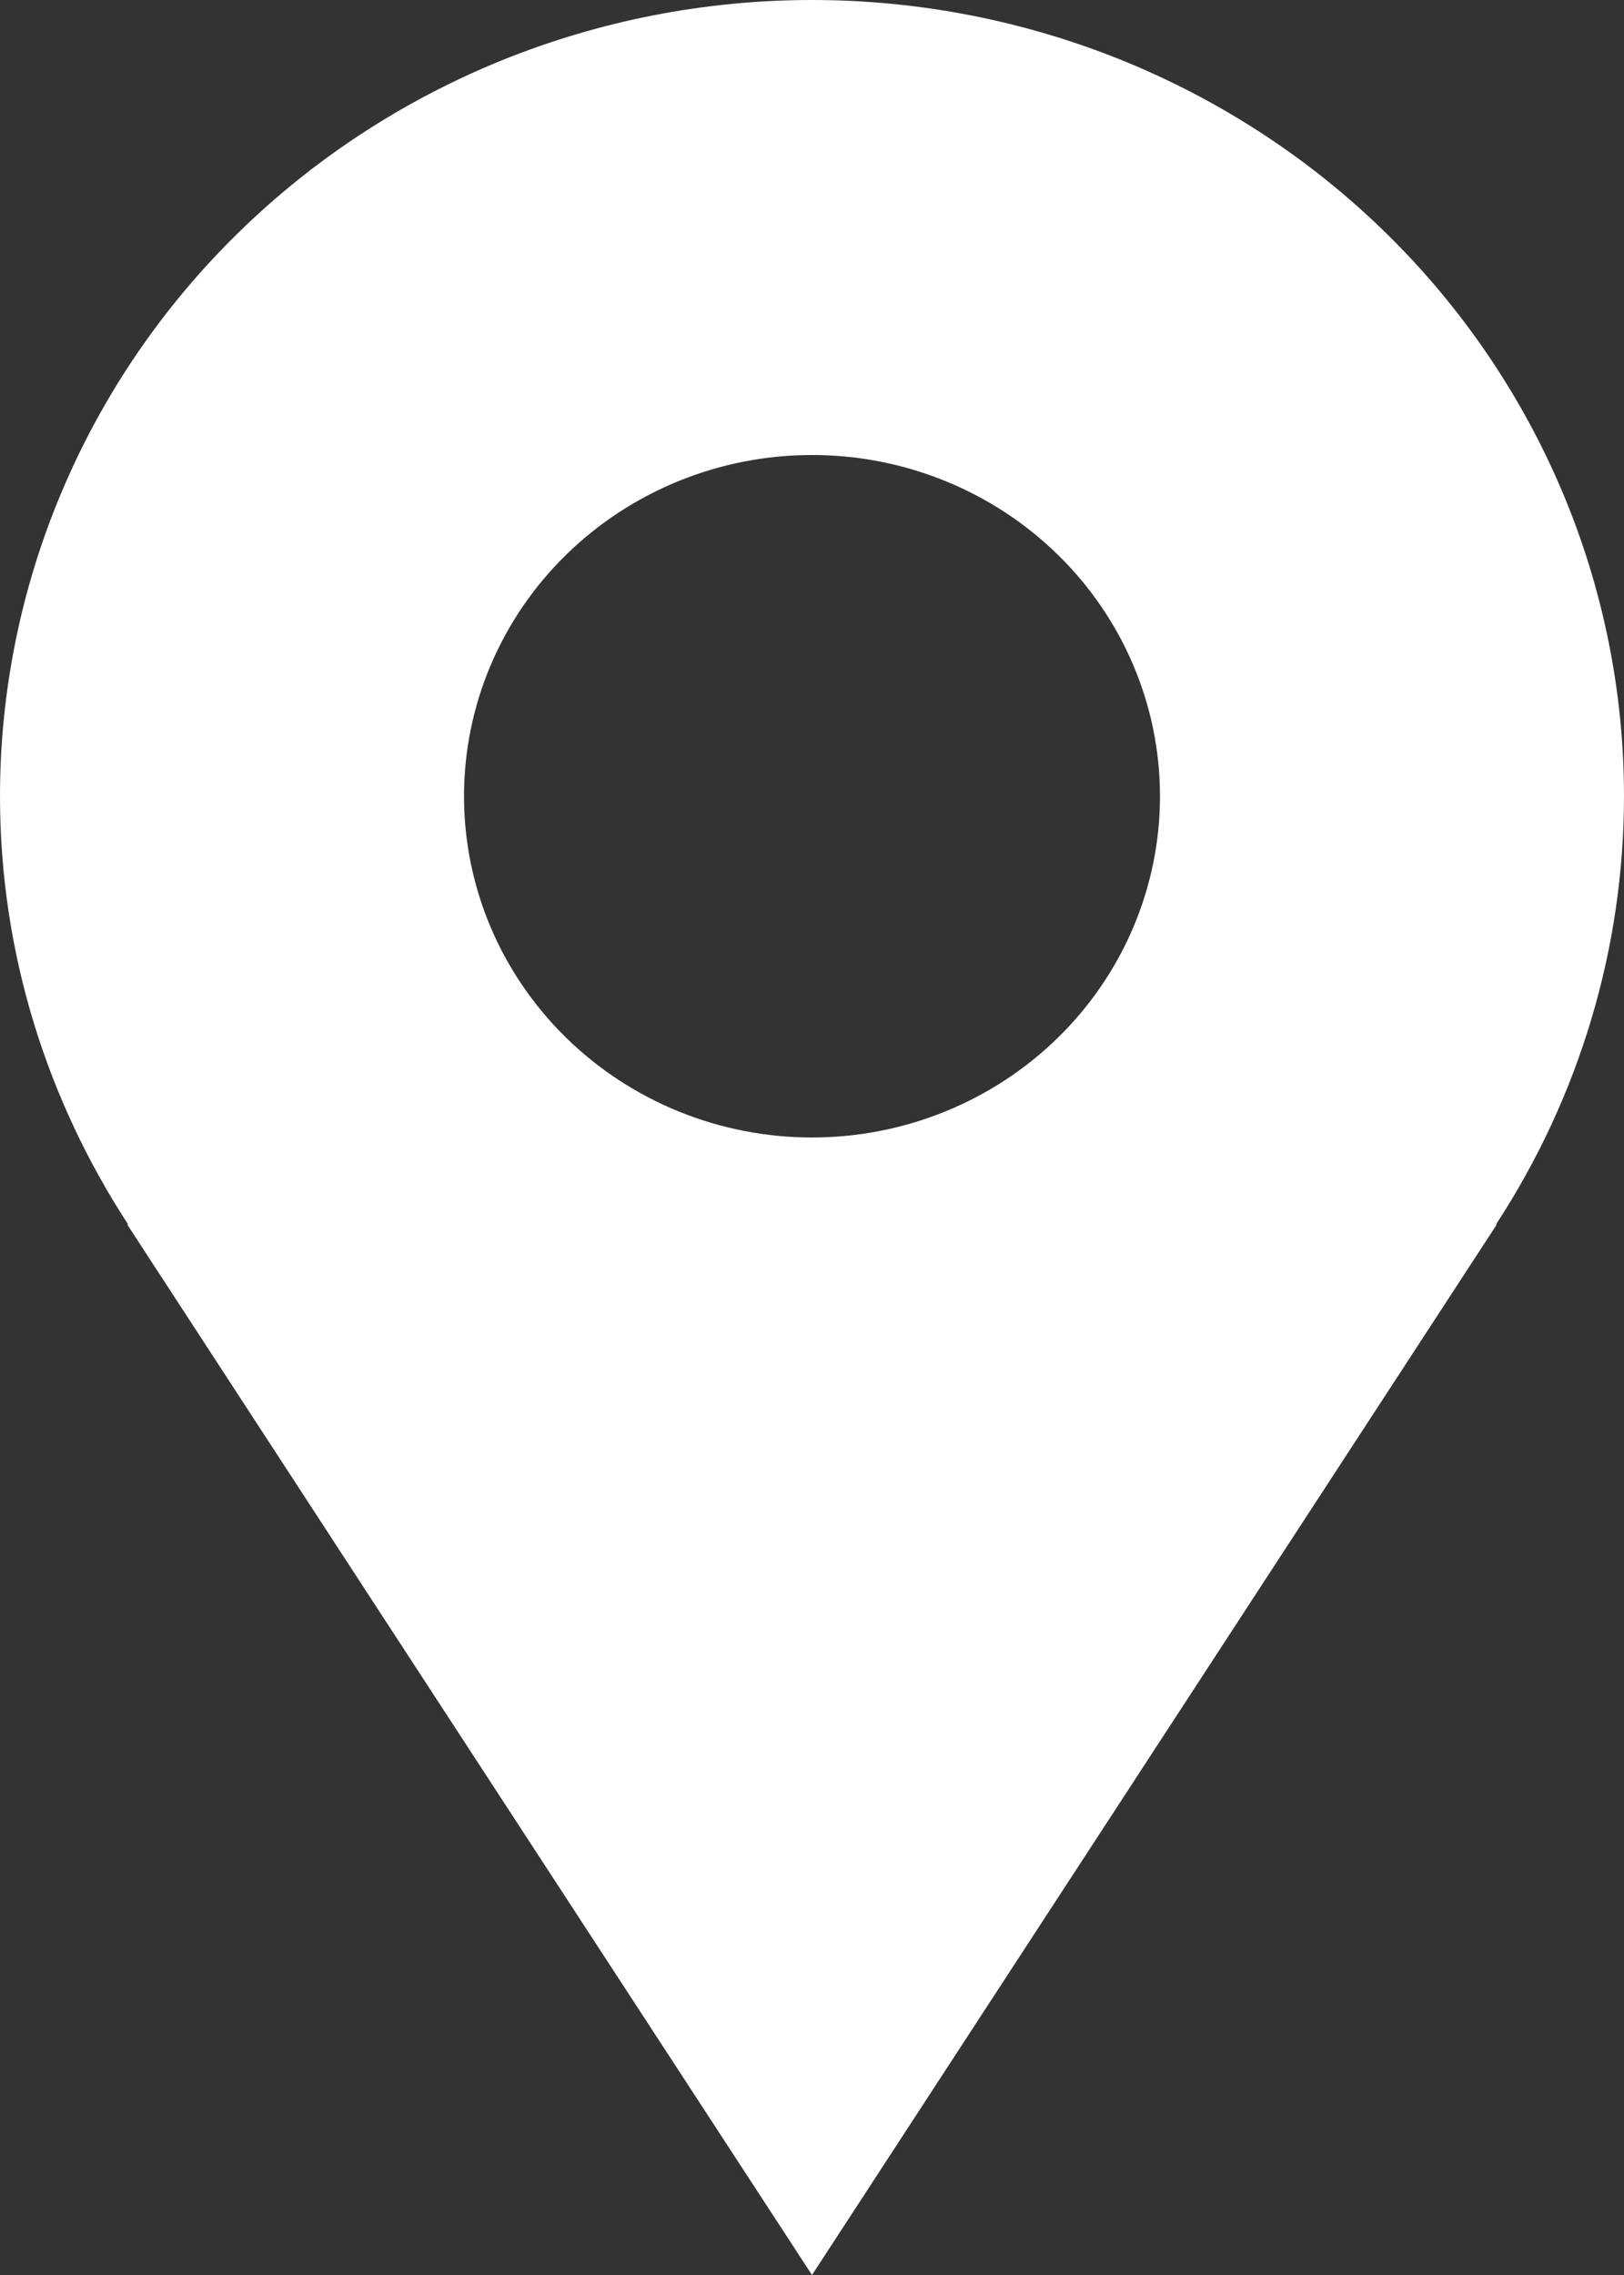 <svg width="25" height="35" viewBox="0 0 25 35" fill="none" xmlns="http://www.w3.org/2000/svg">
<rect x="0" y="0" width="25" height="35" fill="#333333" stroke="none"/>
<path d="M25 12.25C25 10.641 24.677 9.048 24.049 7.562C23.42 6.076 22.5 4.725 21.339 3.588C20.178 2.45 18.8 1.548 17.284 0.932C15.767 0.317 14.142 0 12.5 0C10.858 0 9.233 0.317 7.716 0.932C6.2 1.548 4.822 2.45 3.661 3.588C2.5 4.725 1.58 6.076 0.952 7.562C0.323 9.048 -2.44606e-08 10.641 0 12.25C0 14.677 0.732 16.935 1.973 18.839H1.959C6.173 25.305 12.5 35 12.5 35L23.041 18.839H23.029C24.315 16.872 24.999 14.586 25 12.25ZM12.5 17.5C11.079 17.5 9.717 16.947 8.712 15.962C7.707 14.978 7.143 13.642 7.143 12.25C7.143 10.858 7.707 9.522 8.712 8.538C9.717 7.553 11.079 7 12.5 7C13.921 7 15.283 7.553 16.288 8.538C17.293 9.522 17.857 10.858 17.857 12.25C17.857 13.642 17.293 14.978 16.288 15.962C15.283 16.947 13.921 17.5 12.5 17.5Z" fill="white"/>
</svg>
